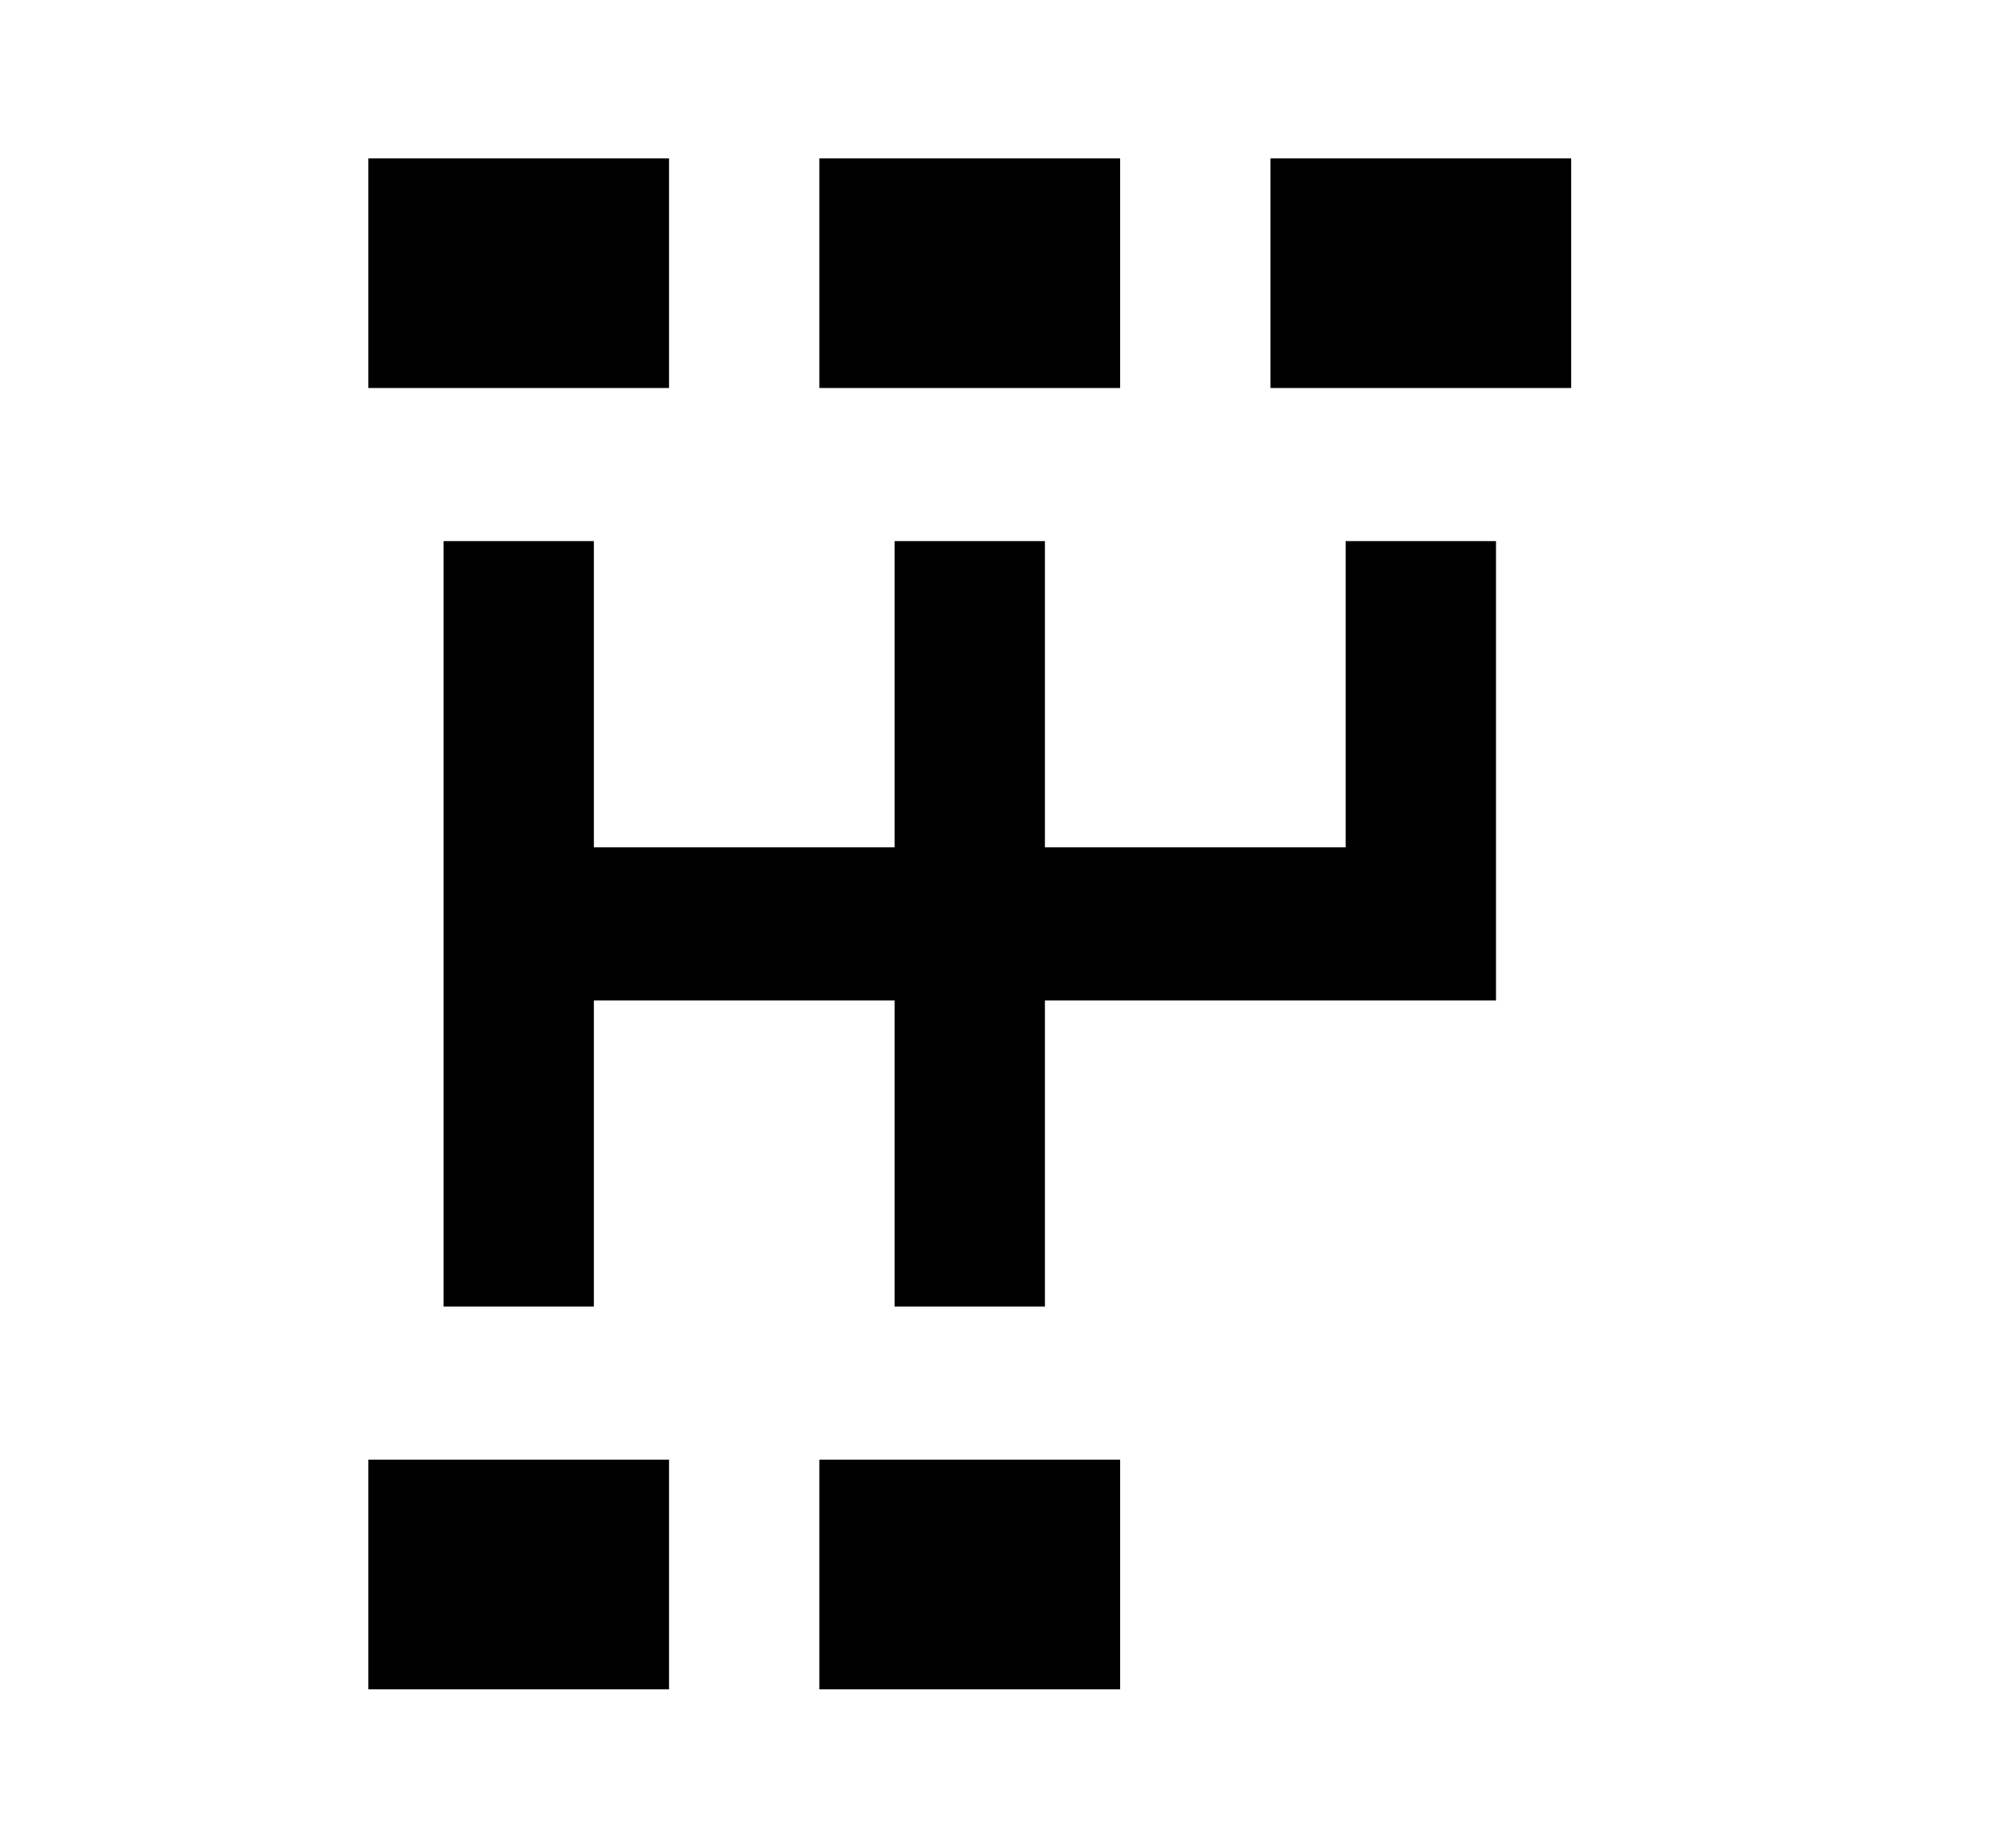 <svg width="38" height="35" viewBox="0 0 38 35" fill="none" xmlns="http://www.w3.org/2000/svg">
<path d="M12.674 7.35H6.978V3H12.674V7.35ZM6.978 32H12.674V27.65H6.978V32ZM21.219 3H15.522V7.35H21.219V3ZM15.522 32H21.219V27.65H15.522V32ZM24.067 3V7.35H29.763V3H24.067ZM25.491 16.05H19.794V10.25H16.946V16.05H11.25V10.25H8.402V24.75H11.25V18.95H16.946V24.75H19.794V18.95H28.339V10.25H25.491V16.05Z" fill="black"/>
</svg>
